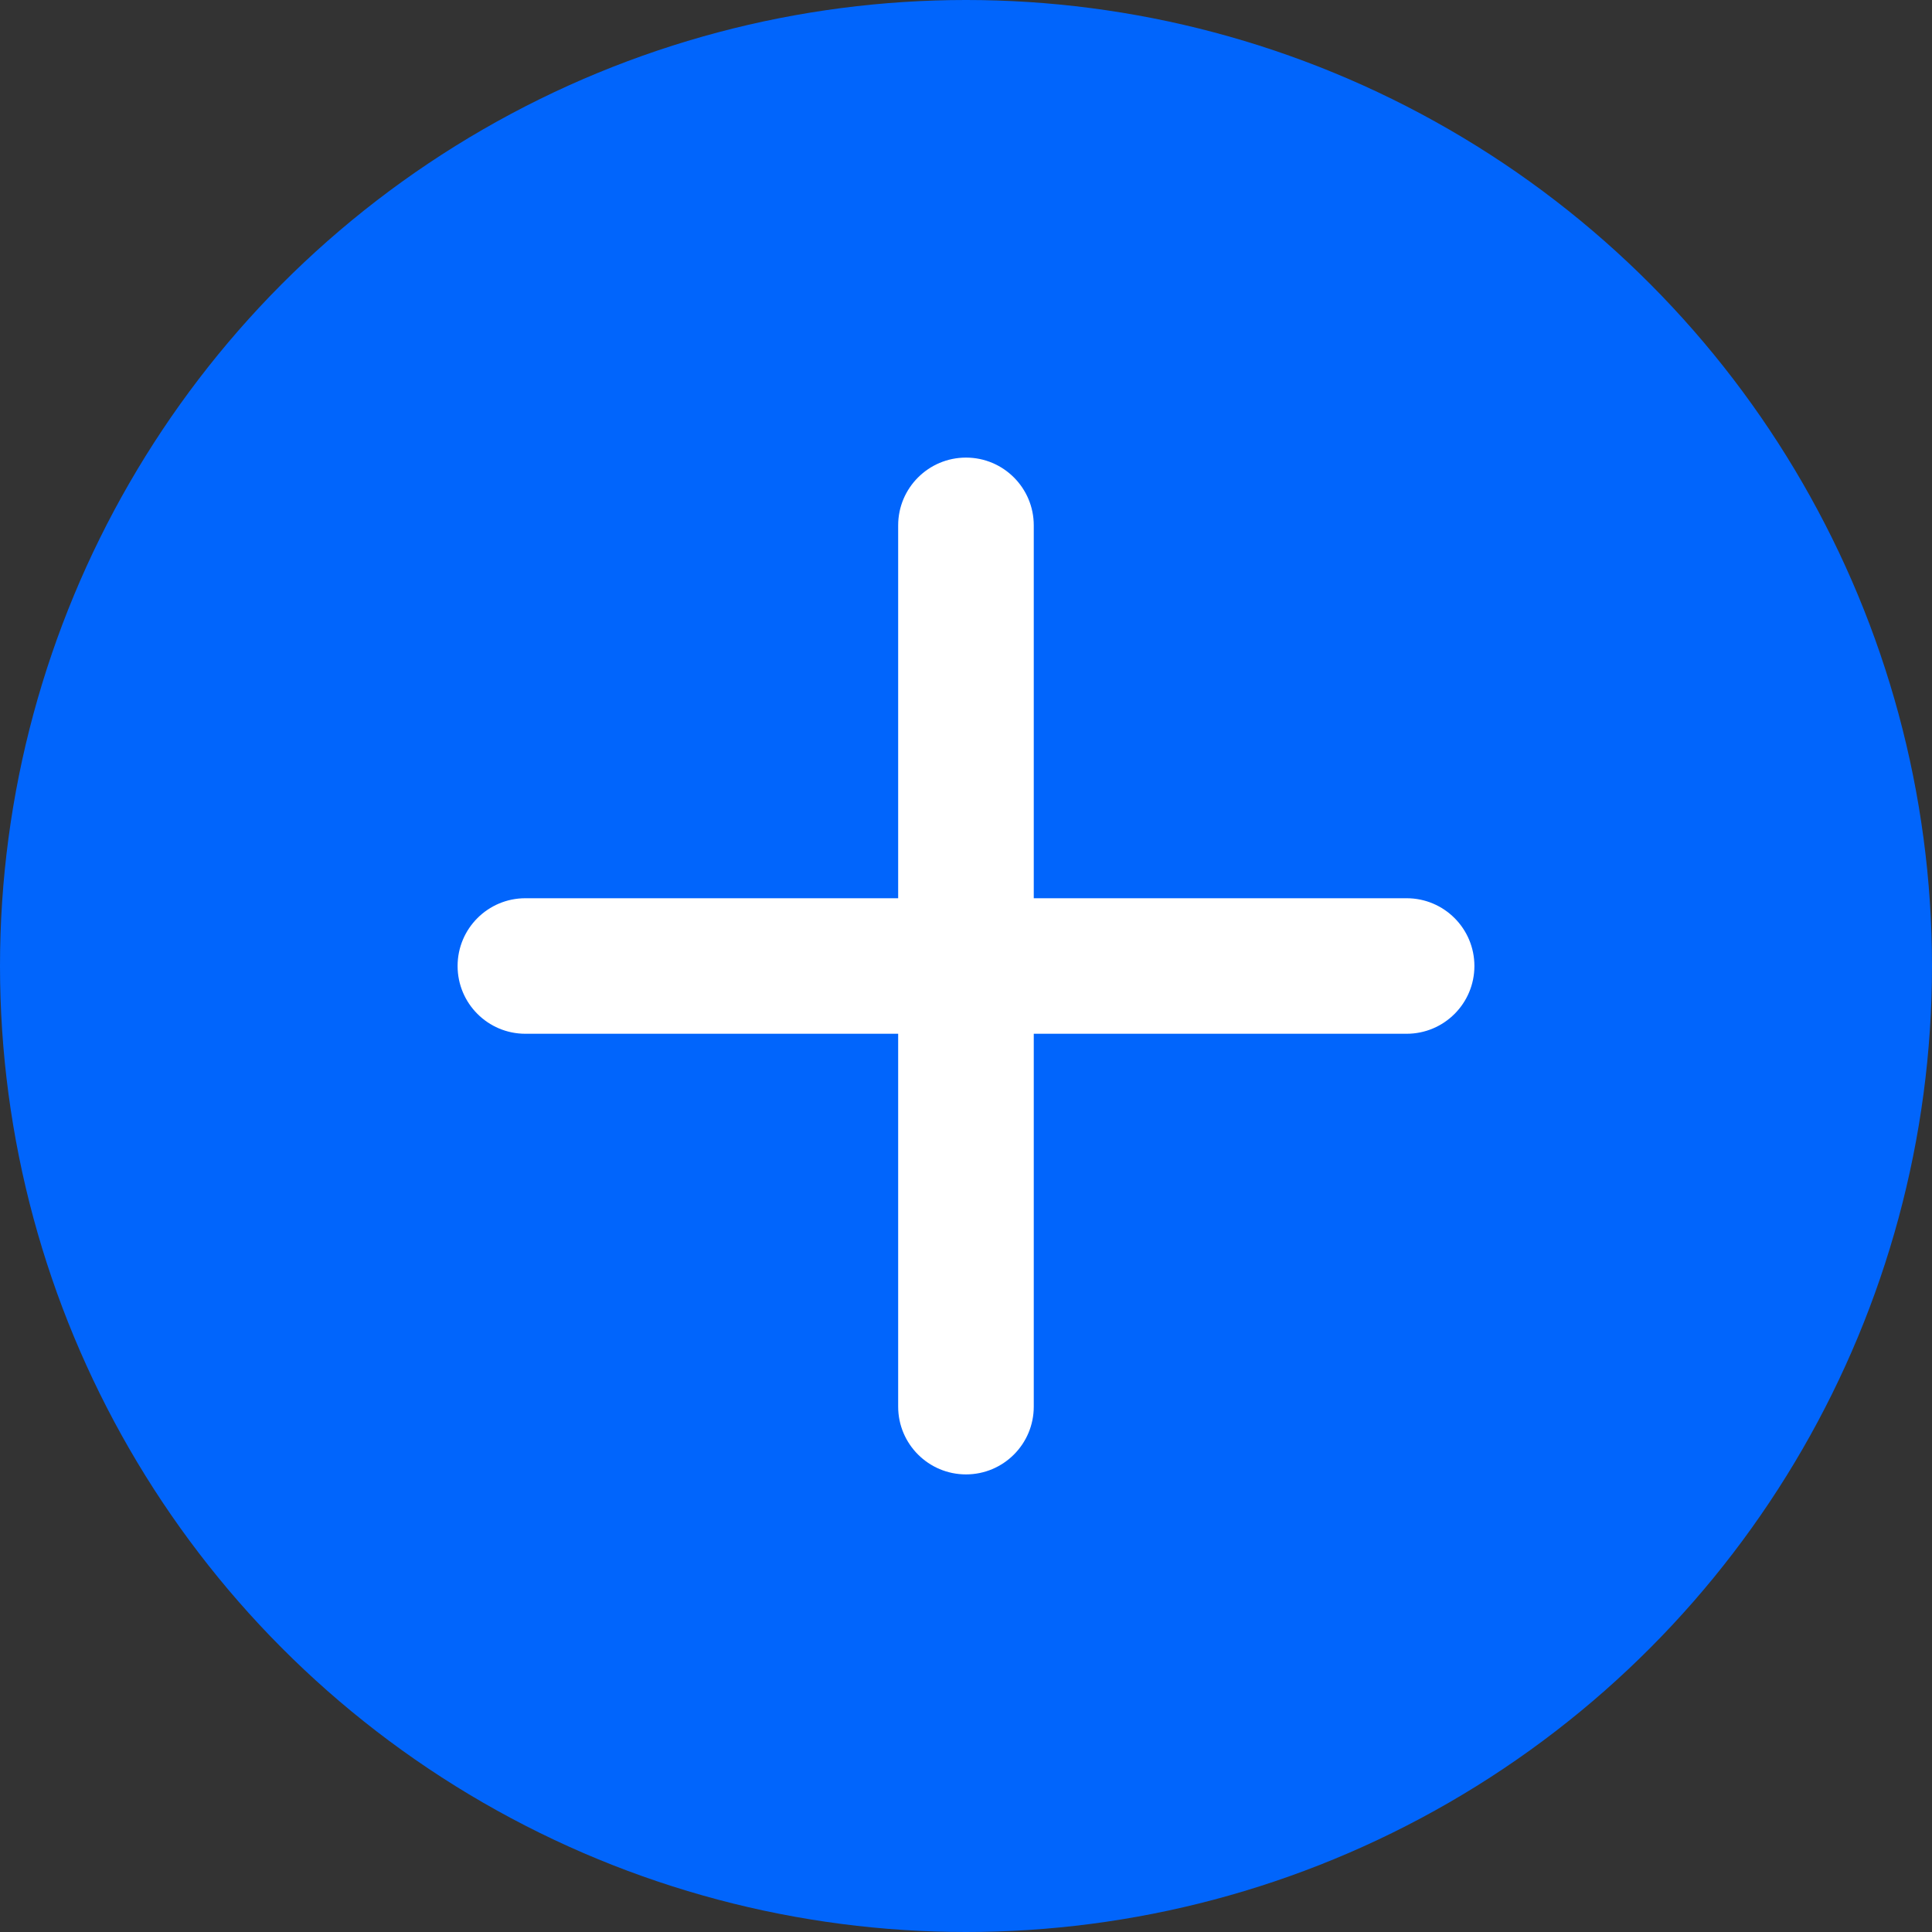 <svg width="27" height="27" viewBox="0 0 27 27" fill="none" xmlns="http://www.w3.org/2000/svg">
<rect x="0" y="0" width="27" height="27" fill="#333333" stroke="none"/>
<circle cx="13.5" cy="13.5" r="13.5" fill="#0165FC"/>
<path d="M12.552 7.342C12.552 6.819 12.977 6.395 13.5 6.395C14.023 6.395 14.447 6.819 14.447 7.342V19.658C14.447 20.181 14.023 20.605 13.5 20.605C12.977 20.605 12.552 20.181 12.552 19.658V7.342Z" fill="white"/>
<path d="M19.658 12.553C20.181 12.553 20.605 12.977 20.605 13.5C20.605 14.023 20.181 14.447 19.658 14.447L7.342 14.447C6.819 14.447 6.395 14.023 6.395 13.5C6.395 12.977 6.819 12.553 7.342 12.553L19.658 12.553Z" fill="white"/>
</svg>
